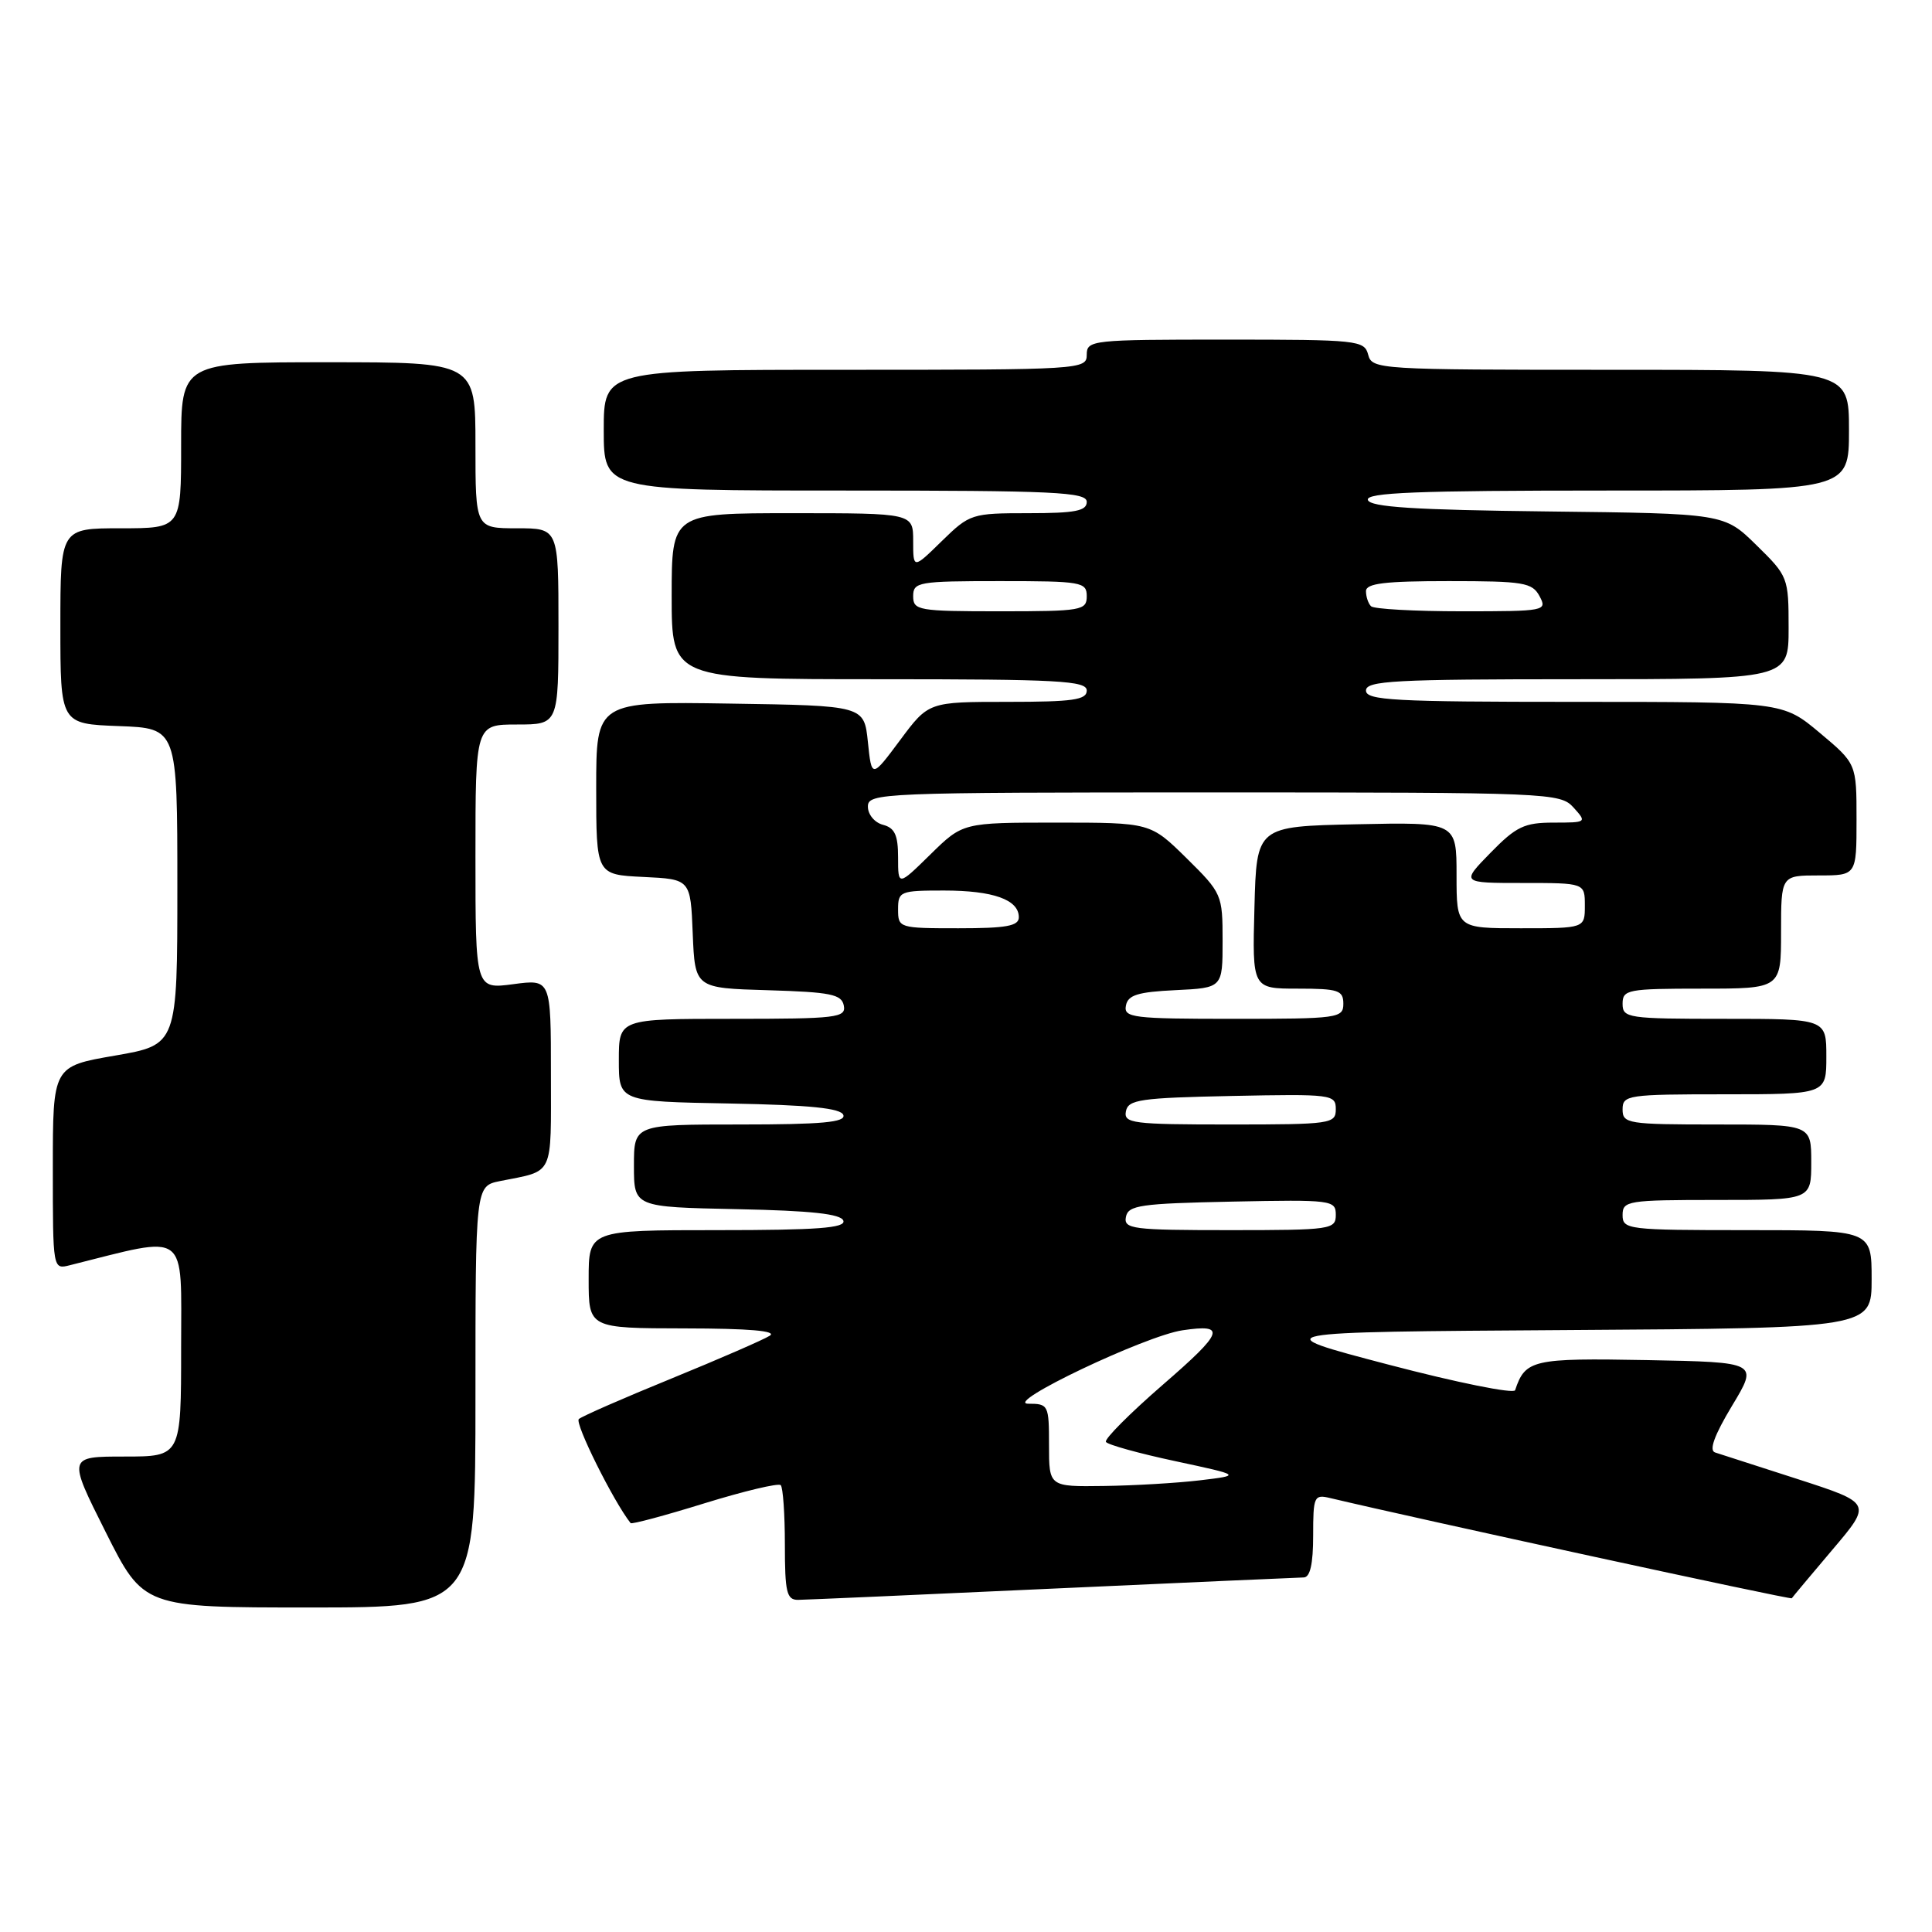 <?xml version="1.0" encoding="UTF-8" standalone="no"?>
<!DOCTYPE svg PUBLIC "-//W3C//DTD SVG 1.1//EN" "http://www.w3.org/Graphics/SVG/1.1/DTD/svg11.dtd" >
<svg xmlns="http://www.w3.org/2000/svg" xmlns:xlink="http://www.w3.org/1999/xlink" version="1.1" viewBox="0 0 256 256">
 <g >
 <path fill="currentColor"
d=" M 63.00 185.08 C 63.00 157.16 63.00 157.16 66.25 156.50 C 73.50 155.05 73.00 156.09 73.00 142.30 C 73.00 129.74 73.00 129.74 68.00 130.41 C 63.00 131.07 63.00 131.07 63.00 113.53 C 63.00 96.00 63.00 96.00 68.50 96.00 C 74.00 96.00 74.00 96.00 74.00 83.00 C 74.00 70.00 74.00 70.00 68.50 70.00 C 63.00 70.00 63.00 70.00 63.00 59.00 C 63.00 48.00 63.00 48.00 43.50 48.00 C 24.00 48.00 24.00 48.00 24.00 59.00 C 24.00 70.00 24.00 70.00 16.00 70.00 C 8.00 70.00 8.00 70.00 8.00 82.96 C 8.00 95.92 8.00 95.92 15.75 96.21 C 23.50 96.50 23.50 96.50 23.50 117.47 C 23.50 138.44 23.50 138.44 15.25 139.87 C 7.00 141.29 7.00 141.29 7.00 154.75 C 7.00 168.22 7.00 168.22 9.25 167.65 C 25.16 163.67 24.00 162.81 24.00 178.59 C 24.00 193.00 24.00 193.00 16.49 193.00 C 8.98 193.00 8.98 193.00 14.00 203.00 C 19.02 213.00 19.02 213.00 41.01 213.00 C 63.00 213.00 63.00 213.00 63.00 185.08 Z  M 139.50 210.50 C 157.10 209.70 172.06 209.03 172.75 209.02 C 173.60 209.01 174.00 207.22 174.00 203.48 C 174.00 198.27 174.12 197.99 176.25 198.50 C 187.81 201.25 237.30 212.00 237.42 211.78 C 237.51 211.63 239.94 208.73 242.81 205.34 C 248.04 199.18 248.04 199.18 238.27 196.01 C 232.90 194.27 227.94 192.67 227.26 192.46 C 226.42 192.20 227.15 190.19 229.50 186.28 C 232.99 180.50 232.99 180.50 218.25 180.22 C 203.08 179.94 202.11 180.16 200.76 184.21 C 200.59 184.72 193.04 183.20 183.98 180.82 C 167.50 176.50 167.50 176.50 207.75 176.24 C 248.00 175.98 248.00 175.98 248.00 169.49 C 248.00 163.00 248.00 163.00 231.50 163.00 C 215.67 163.00 215.00 162.92 215.00 161.00 C 215.00 159.11 215.67 159.00 227.50 159.00 C 240.00 159.00 240.00 159.00 240.00 154.00 C 240.00 149.00 240.00 149.00 227.50 149.00 C 215.67 149.00 215.00 148.89 215.00 147.00 C 215.00 145.10 215.67 145.00 228.50 145.00 C 242.00 145.00 242.00 145.00 242.00 140.00 C 242.00 135.00 242.00 135.00 228.50 135.00 C 215.67 135.00 215.00 134.90 215.00 133.00 C 215.00 131.13 215.67 131.00 225.50 131.00 C 236.00 131.00 236.00 131.00 236.00 123.50 C 236.00 116.00 236.00 116.00 241.00 116.00 C 246.00 116.00 246.00 116.00 246.00 108.59 C 246.00 101.19 246.00 101.19 241.11 97.09 C 236.22 93.00 236.22 93.00 208.61 93.00 C 184.73 93.00 181.00 92.80 181.00 91.50 C 181.00 90.20 184.78 90.00 209.00 90.00 C 237.00 90.00 237.00 90.00 237.00 83.21 C 237.00 76.53 236.93 76.34 232.73 72.23 C 228.46 68.04 228.46 68.04 205.06 67.77 C 187.43 67.57 181.56 67.19 181.25 66.25 C 180.92 65.27 187.69 65.00 212.92 65.00 C 245.00 65.00 245.00 65.00 245.00 57.00 C 245.00 49.00 245.00 49.00 213.41 49.00 C 182.65 49.00 181.80 48.95 181.29 47.00 C 180.79 45.09 179.93 45.00 162.38 45.00 C 144.67 45.00 144.00 45.07 144.00 47.00 C 144.00 48.96 143.33 49.00 112.00 49.00 C 80.00 49.00 80.00 49.00 80.00 57.00 C 80.00 65.00 80.00 65.00 112.00 65.00 C 139.78 65.00 144.00 65.20 144.00 66.50 C 144.00 67.70 142.48 68.00 136.29 68.00 C 128.75 68.00 128.50 68.08 124.79 71.70 C 121.00 75.41 121.00 75.41 121.00 71.70 C 121.00 68.00 121.00 68.00 105.00 68.00 C 89.00 68.00 89.00 68.00 89.00 79.00 C 89.00 90.00 89.00 90.00 116.50 90.00 C 140.28 90.00 144.00 90.20 144.00 91.50 C 144.00 92.74 142.17 93.00 133.52 93.00 C 123.04 93.00 123.04 93.00 119.27 98.07 C 115.50 103.13 115.50 103.13 115.00 98.32 C 114.50 93.50 114.50 93.50 96.75 93.23 C 79.00 92.95 79.00 92.95 79.00 104.43 C 79.00 115.90 79.00 115.90 85.25 116.20 C 91.50 116.50 91.50 116.50 91.79 123.71 C 92.09 130.93 92.09 130.93 101.78 131.21 C 110.09 131.46 111.52 131.75 111.81 133.25 C 112.12 134.85 110.89 135.00 97.07 135.00 C 82.00 135.00 82.00 135.00 82.00 140.47 C 82.00 145.95 82.00 145.95 96.67 146.22 C 107.31 146.42 111.45 146.84 111.75 147.75 C 112.07 148.71 108.90 149.00 98.08 149.00 C 84.00 149.00 84.00 149.00 84.00 154.47 C 84.00 159.94 84.00 159.94 97.67 160.22 C 107.51 160.42 111.45 160.85 111.75 161.75 C 112.07 162.72 108.30 163.00 95.08 163.00 C 78.00 163.00 78.00 163.00 78.00 169.50 C 78.00 176.00 78.00 176.00 90.75 176.02 C 99.27 176.03 103.00 176.35 102.00 176.99 C 101.17 177.52 95.33 180.06 89.00 182.65 C 82.67 185.23 77.14 187.65 76.70 188.03 C 76.10 188.53 81.30 198.98 83.56 201.82 C 83.70 202.00 88.11 200.82 93.36 199.19 C 98.61 197.57 103.15 196.49 103.45 196.79 C 103.75 197.09 104.00 200.63 104.00 204.67 C 104.00 210.99 104.24 212.00 105.75 211.99 C 106.71 211.98 121.90 211.31 139.50 210.50 Z  M 139.00 191.50 C 139.00 186.17 138.92 186.00 136.25 186.00 C 132.87 185.99 151.78 176.99 156.69 176.27 C 162.55 175.40 162.16 176.49 154.11 183.46 C 149.72 187.27 146.31 190.69 146.54 191.06 C 146.77 191.43 150.90 192.58 155.73 193.61 C 164.50 195.49 164.50 195.49 159.00 196.15 C 155.97 196.51 150.24 196.85 146.25 196.90 C 139.00 197.00 139.00 197.00 139.00 191.50 Z  M 149.19 161.25 C 149.49 159.70 151.10 159.47 163.26 159.22 C 176.49 158.95 177.00 159.02 177.00 160.97 C 177.00 162.91 176.40 163.00 162.93 163.00 C 150.06 163.00 148.88 162.85 149.19 161.25 Z  M 149.19 147.25 C 149.49 145.70 151.10 145.47 163.26 145.22 C 176.49 144.95 177.00 145.02 177.00 146.97 C 177.00 148.91 176.40 149.00 162.93 149.00 C 150.06 149.00 148.88 148.85 149.19 147.25 Z  M 149.19 133.25 C 149.45 131.85 150.75 131.44 155.76 131.20 C 162.00 130.90 162.00 130.90 162.00 124.66 C 162.00 118.54 161.91 118.34 157.22 113.71 C 152.43 109.00 152.43 109.00 140.00 109.00 C 127.58 109.00 127.58 109.00 123.29 113.21 C 119.00 117.42 119.00 117.42 119.00 113.61 C 119.00 110.65 118.56 109.70 117.00 109.29 C 115.89 109.00 115.00 107.93 115.00 106.88 C 115.00 105.07 116.61 105.00 160.85 105.00 C 205.42 105.00 206.74 105.06 208.50 107.00 C 210.28 108.97 210.25 109.00 205.86 109.00 C 201.98 109.00 200.90 109.52 197.50 113.00 C 193.59 117.00 193.59 117.00 201.80 117.00 C 210.00 117.00 210.00 117.00 210.00 120.00 C 210.00 123.00 210.00 123.00 201.50 123.00 C 193.00 123.00 193.00 123.00 193.00 115.97 C 193.00 108.94 193.00 108.94 179.75 109.22 C 166.50 109.50 166.50 109.50 166.22 120.25 C 165.93 131.00 165.93 131.00 171.97 131.00 C 177.33 131.00 178.00 131.22 178.00 133.00 C 178.00 134.91 177.33 135.00 163.43 135.00 C 150.09 135.00 148.88 134.85 149.19 133.25 Z  M 119.00 120.50 C 119.00 118.11 119.26 118.00 125.07 118.00 C 131.61 118.00 135.00 119.21 135.00 121.54 C 135.00 122.70 133.36 123.00 127.00 123.00 C 119.13 123.00 119.00 122.96 119.00 120.50 Z  M 121.00 79.00 C 121.00 77.12 121.67 77.00 132.50 77.00 C 143.33 77.00 144.00 77.12 144.00 79.00 C 144.00 80.88 143.33 81.00 132.50 81.00 C 121.67 81.00 121.00 80.88 121.00 79.00 Z  M 181.67 80.33 C 181.30 79.97 181.00 79.07 181.00 78.33 C 181.00 77.30 183.49 77.00 191.96 77.00 C 201.91 77.00 203.03 77.19 204.00 79.00 C 205.04 80.95 204.76 81.00 193.70 81.00 C 187.45 81.00 182.03 80.70 181.67 80.33 Z "/>
</g>
</svg>